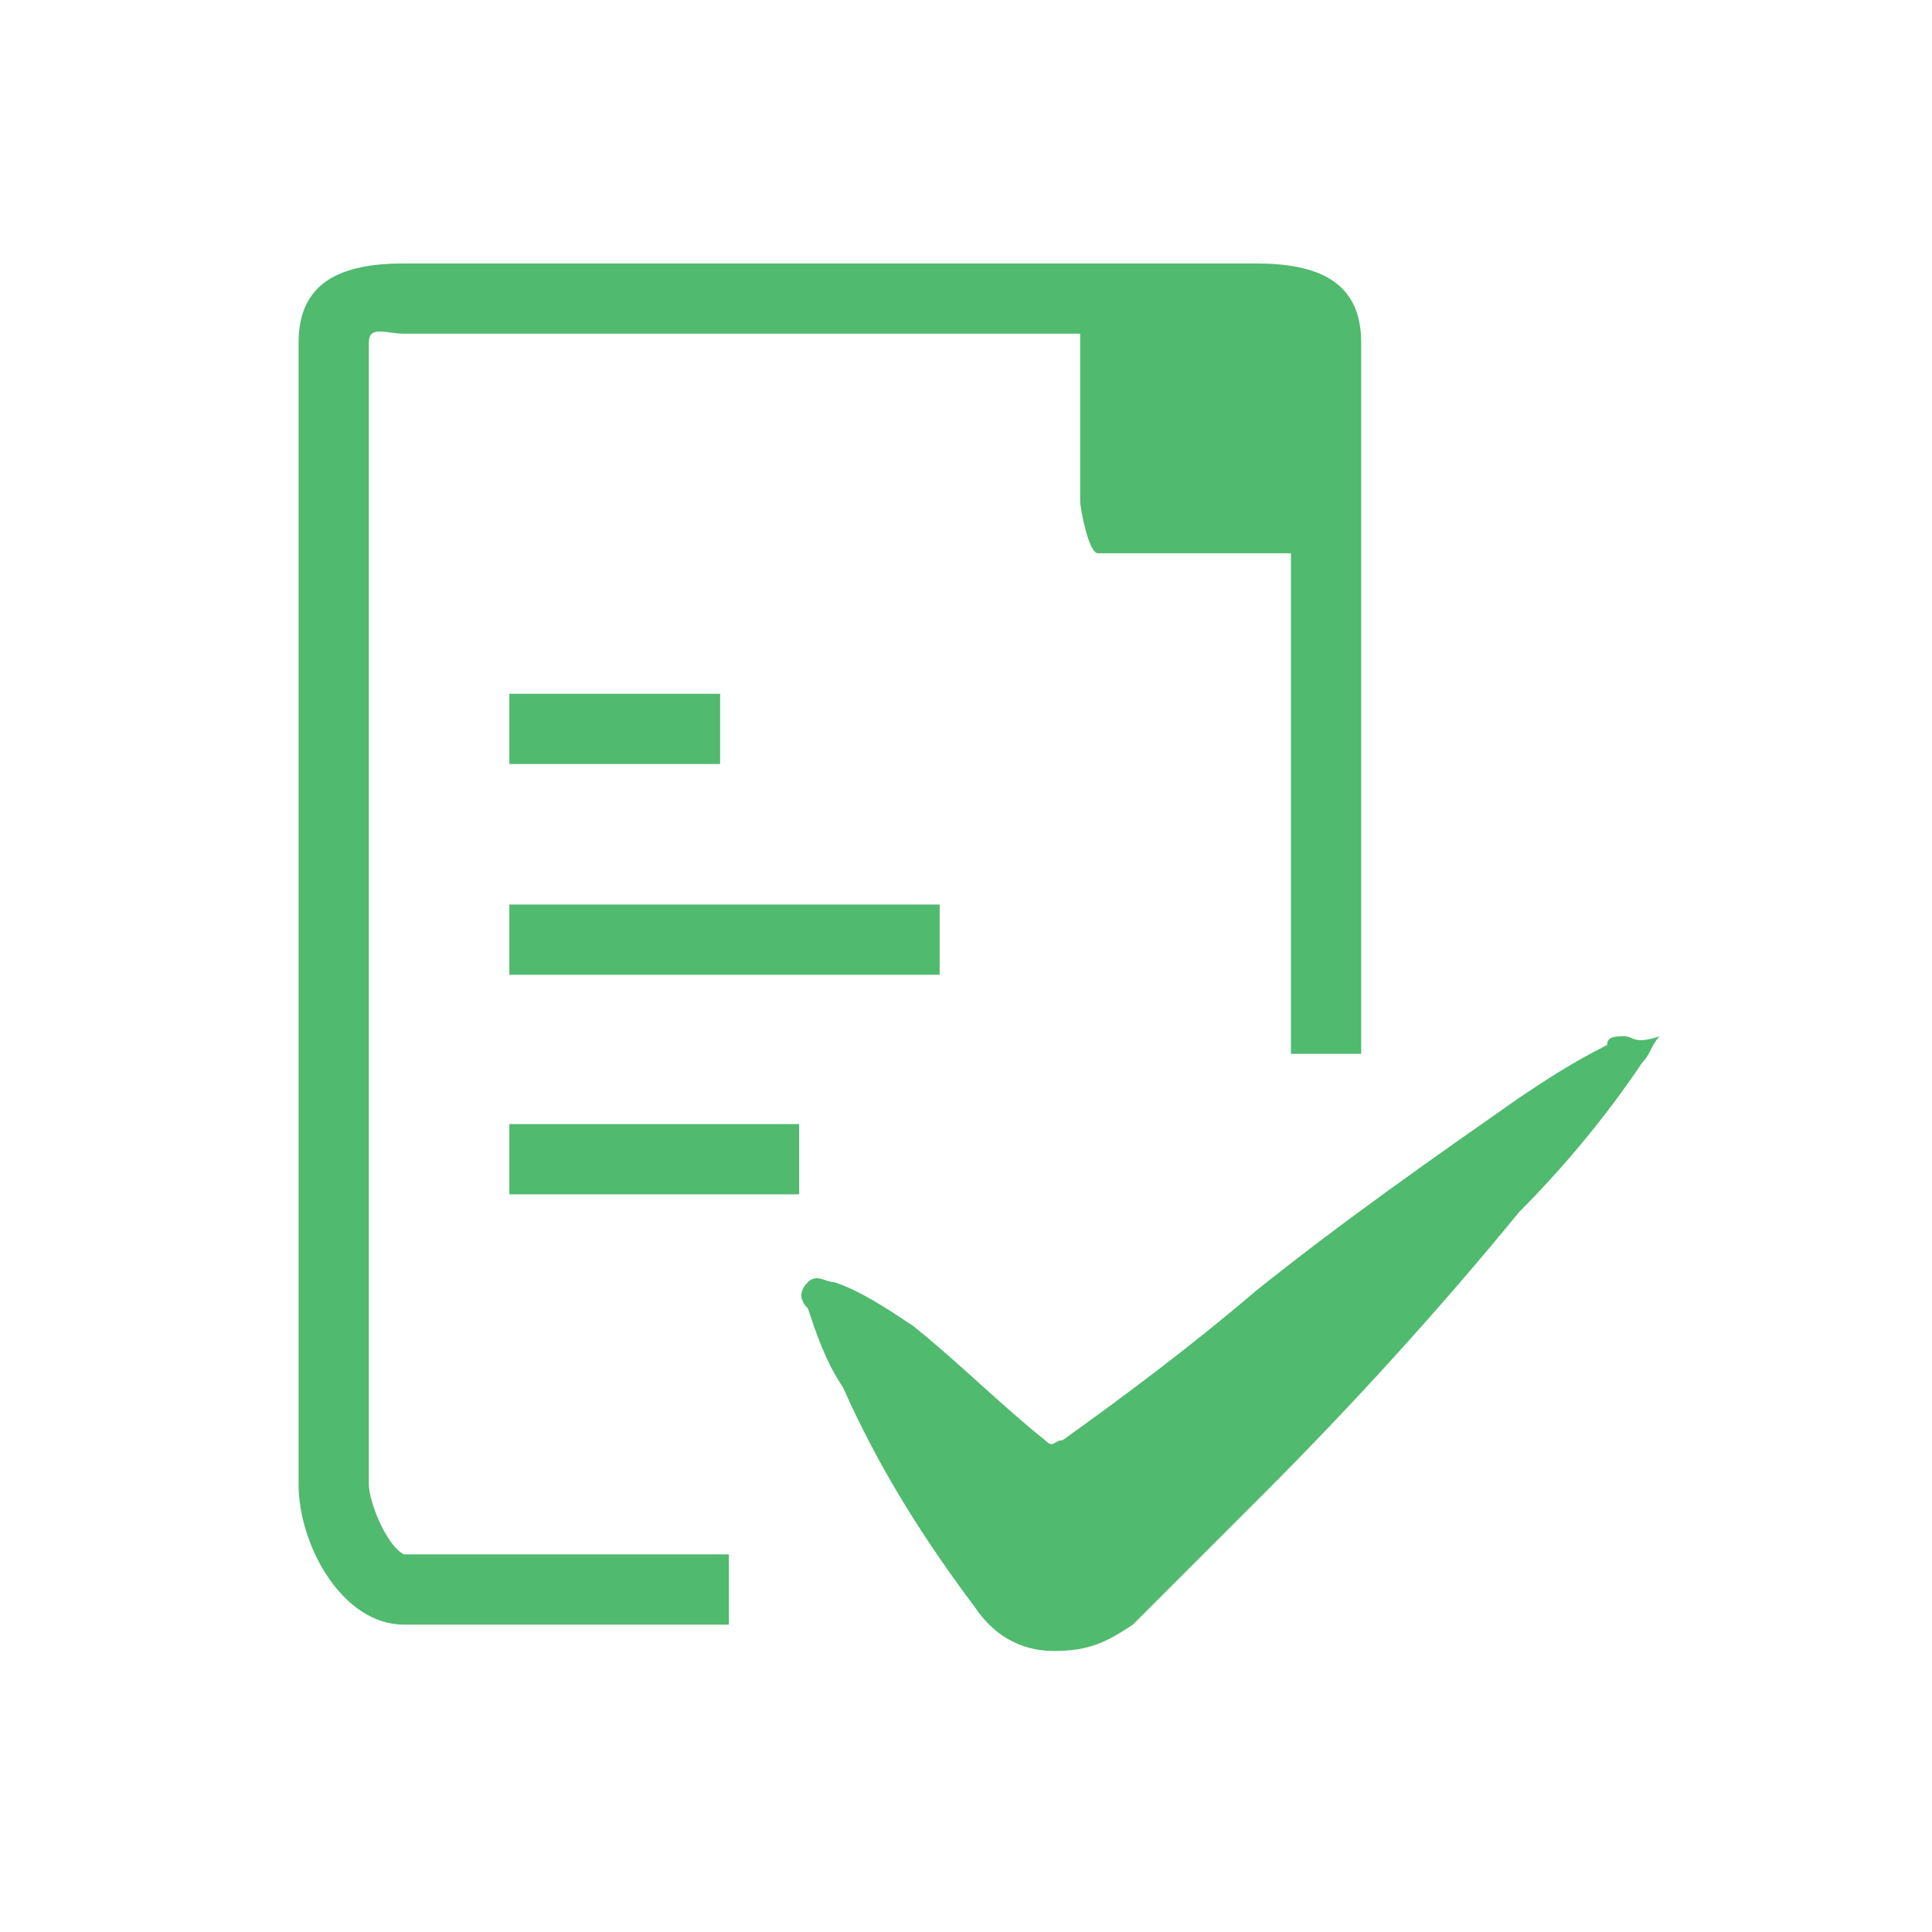 <?xml version="1.0" encoding="utf-8"?>
<!-- Generator: Adobe Illustrator 18.1.1, SVG Export Plug-In . SVG Version: 6.00 Build 0)  -->
<svg version="1.1" id="Icons" xmlns="http://www.w3.org/2000/svg" xmlns:xlink="http://www.w3.org/1999/xlink" x="0px" y="0px"
	 viewBox="0 0 22 22" enable-background="new 0 0 22 22" xml:space="preserve">
<g>
	<path fill-rule="evenodd" clip-rule="evenodd" fill="#50BA6F" d="M4.2,16.9v-13c0-0.2,0.2-0.1,0.4-0.1h7.7v1.9
		c0,0.1,0.1,0.6,0.2,0.6h2.2V12h0.8V3.9c0-0.7-0.5-0.9-1.2-0.9H4.6C3.9,3,3.4,3.2,3.4,3.9v13c0,0.7,0.5,1.6,1.2,1.6h3.7v-0.8H4.6
		C4.4,17.6,4.2,17.1,4.2,16.9z"/>
	<rect x="5.8" y="7.9" fill-rule="evenodd" clip-rule="evenodd" fill="#50BA6F" width="2.4" height="0.8"/>
	<rect x="5.8" y="12.8" fill-rule="evenodd" clip-rule="evenodd" fill="#50BA6F" width="3.3" height="0.8"/>
	<rect x="5.8" y="10.3" fill-rule="evenodd" clip-rule="evenodd" fill="#50BA6F" width="4.9" height="0.8"/>
	<path fill-rule="evenodd" clip-rule="evenodd" fill="#50BA6F" d="M18.5,11.8c-0.1,0-0.2,0-0.2,0.1c-0.4,0.2-0.7,0.4-1,0.6
		c-1,0.7-2,1.4-3,2.2c-0.7,0.6-1.5,1.2-2.2,1.7c-0.1,0-0.1,0.1-0.2,0c-0.5-0.4-1-0.9-1.5-1.3c-0.3-0.2-0.6-0.4-0.9-0.5
		c-0.1,0-0.2-0.1-0.3,0c-0.1,0.1-0.1,0.2,0,0.3c0.1,0.3,0.2,0.6,0.4,0.9c0.4,0.9,0.9,1.7,1.5,2.5c0.2,0.3,0.5,0.5,0.9,0.5
		c0.4,0,0.6-0.1,0.9-0.3c0.5-0.5,1-1,1.5-1.5c1-1,2-2.1,2.9-3.2c0.5-0.5,1-1.1,1.4-1.7c0.1-0.1,0.1-0.2,0.2-0.3
		C18.6,11.9,18.6,11.8,18.5,11.8z"/>
</g>
</svg>

